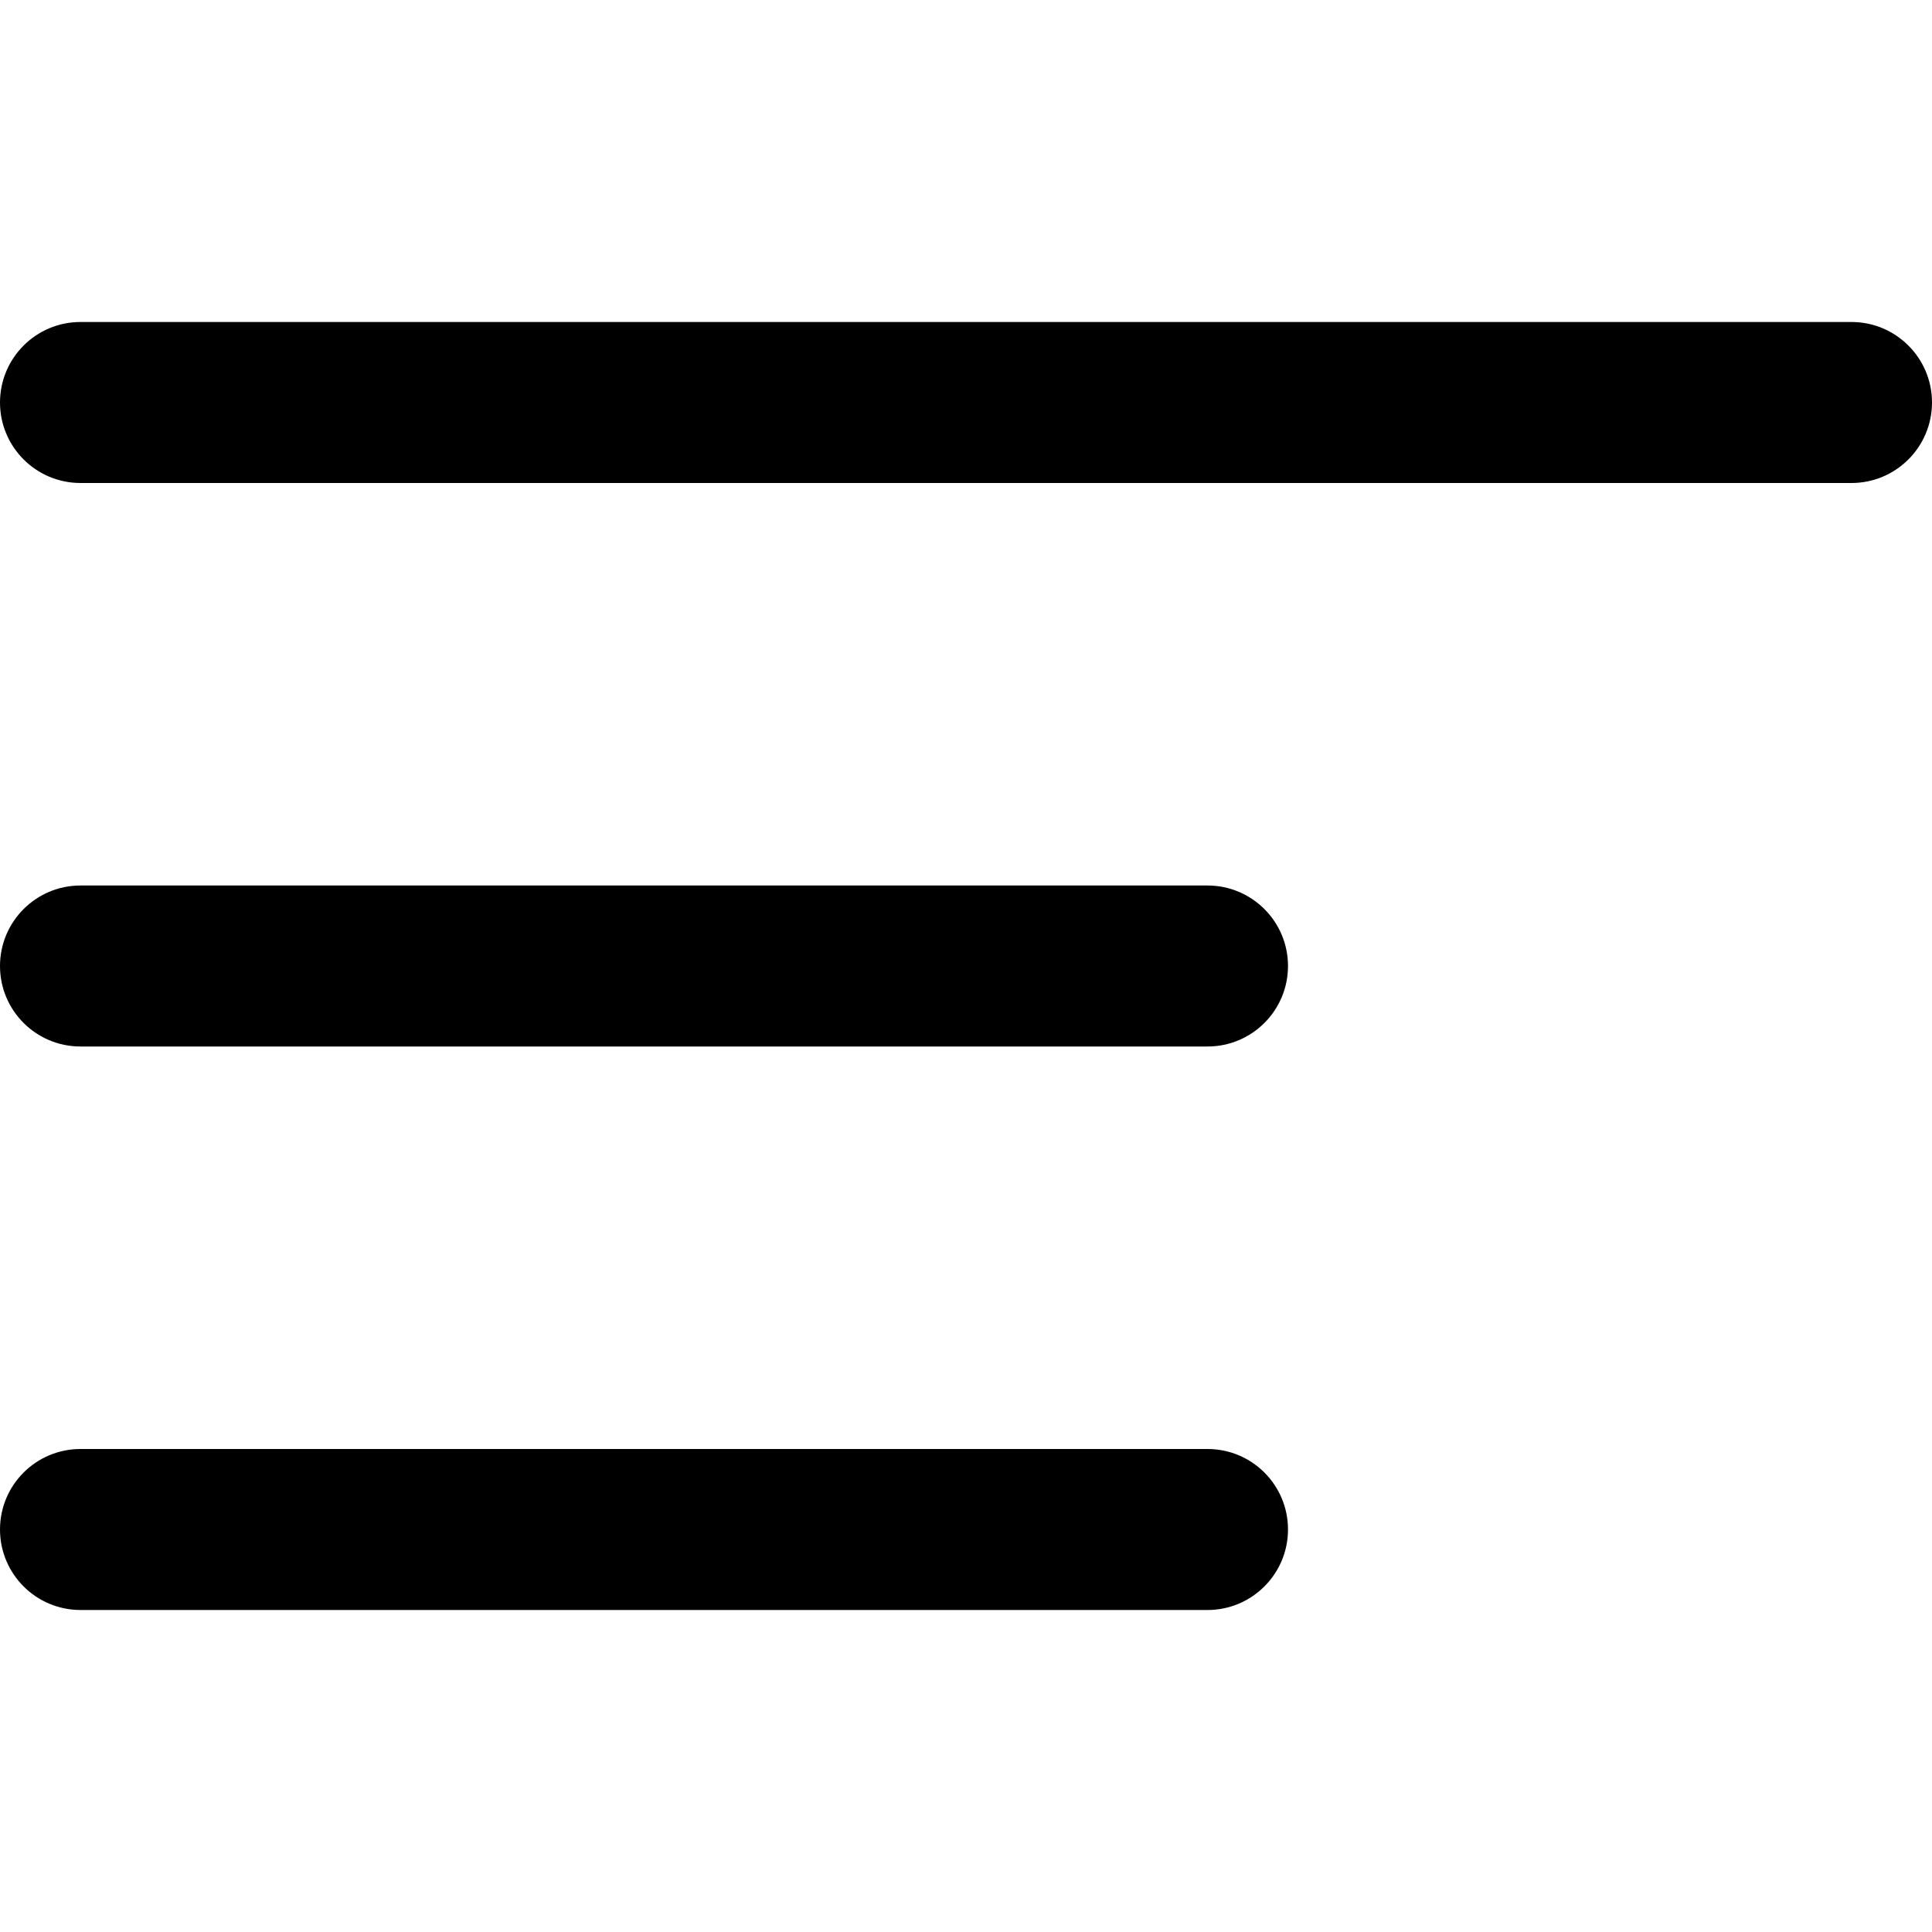 <?xml version="1.0" encoding="utf-8"?>
<!-- Generator: Adobe Illustrator 16.0.3, SVG Export Plug-In . SVG Version: 6.00 Build 0)  -->
<!DOCTYPE svg PUBLIC "-//W3C//DTD SVG 1.1//EN" "http://www.w3.org/Graphics/SVG/1.1/DTD/svg11.dtd">
<svg version="1.1" id="katman_1" xmlns="http://www.w3.org/2000/svg" xmlns:xlink="http://www.w3.org/1999/xlink" x="0px" y="0px"
	 width="24px" height="24px" viewBox="0 0 24 24" enable-background="new 0 0 24 24" xml:space="preserve">
<path fill-rule="evenodd" clip-rule="evenodd" d="M15,13H1c-0.552,0-1-0.447-1-1c0-0.552,0.448-1,1-1h14c0.552,0,1,0.448,1,1
	C16,12.553,15.552,13,15,13z M23,6H1C0.448,6,0,5.552,0,5s0.448-1,1-1h22c0.552,0,1,0.448,1,1S23.552,6,23,6z M1,18h14
	c0.552,0,1,0.447,1,1c0,0.552-0.448,1-1,1H1c-0.552,0-1-0.448-1-1C0,18.447,0.448,18,1,18z"/>
</svg>

